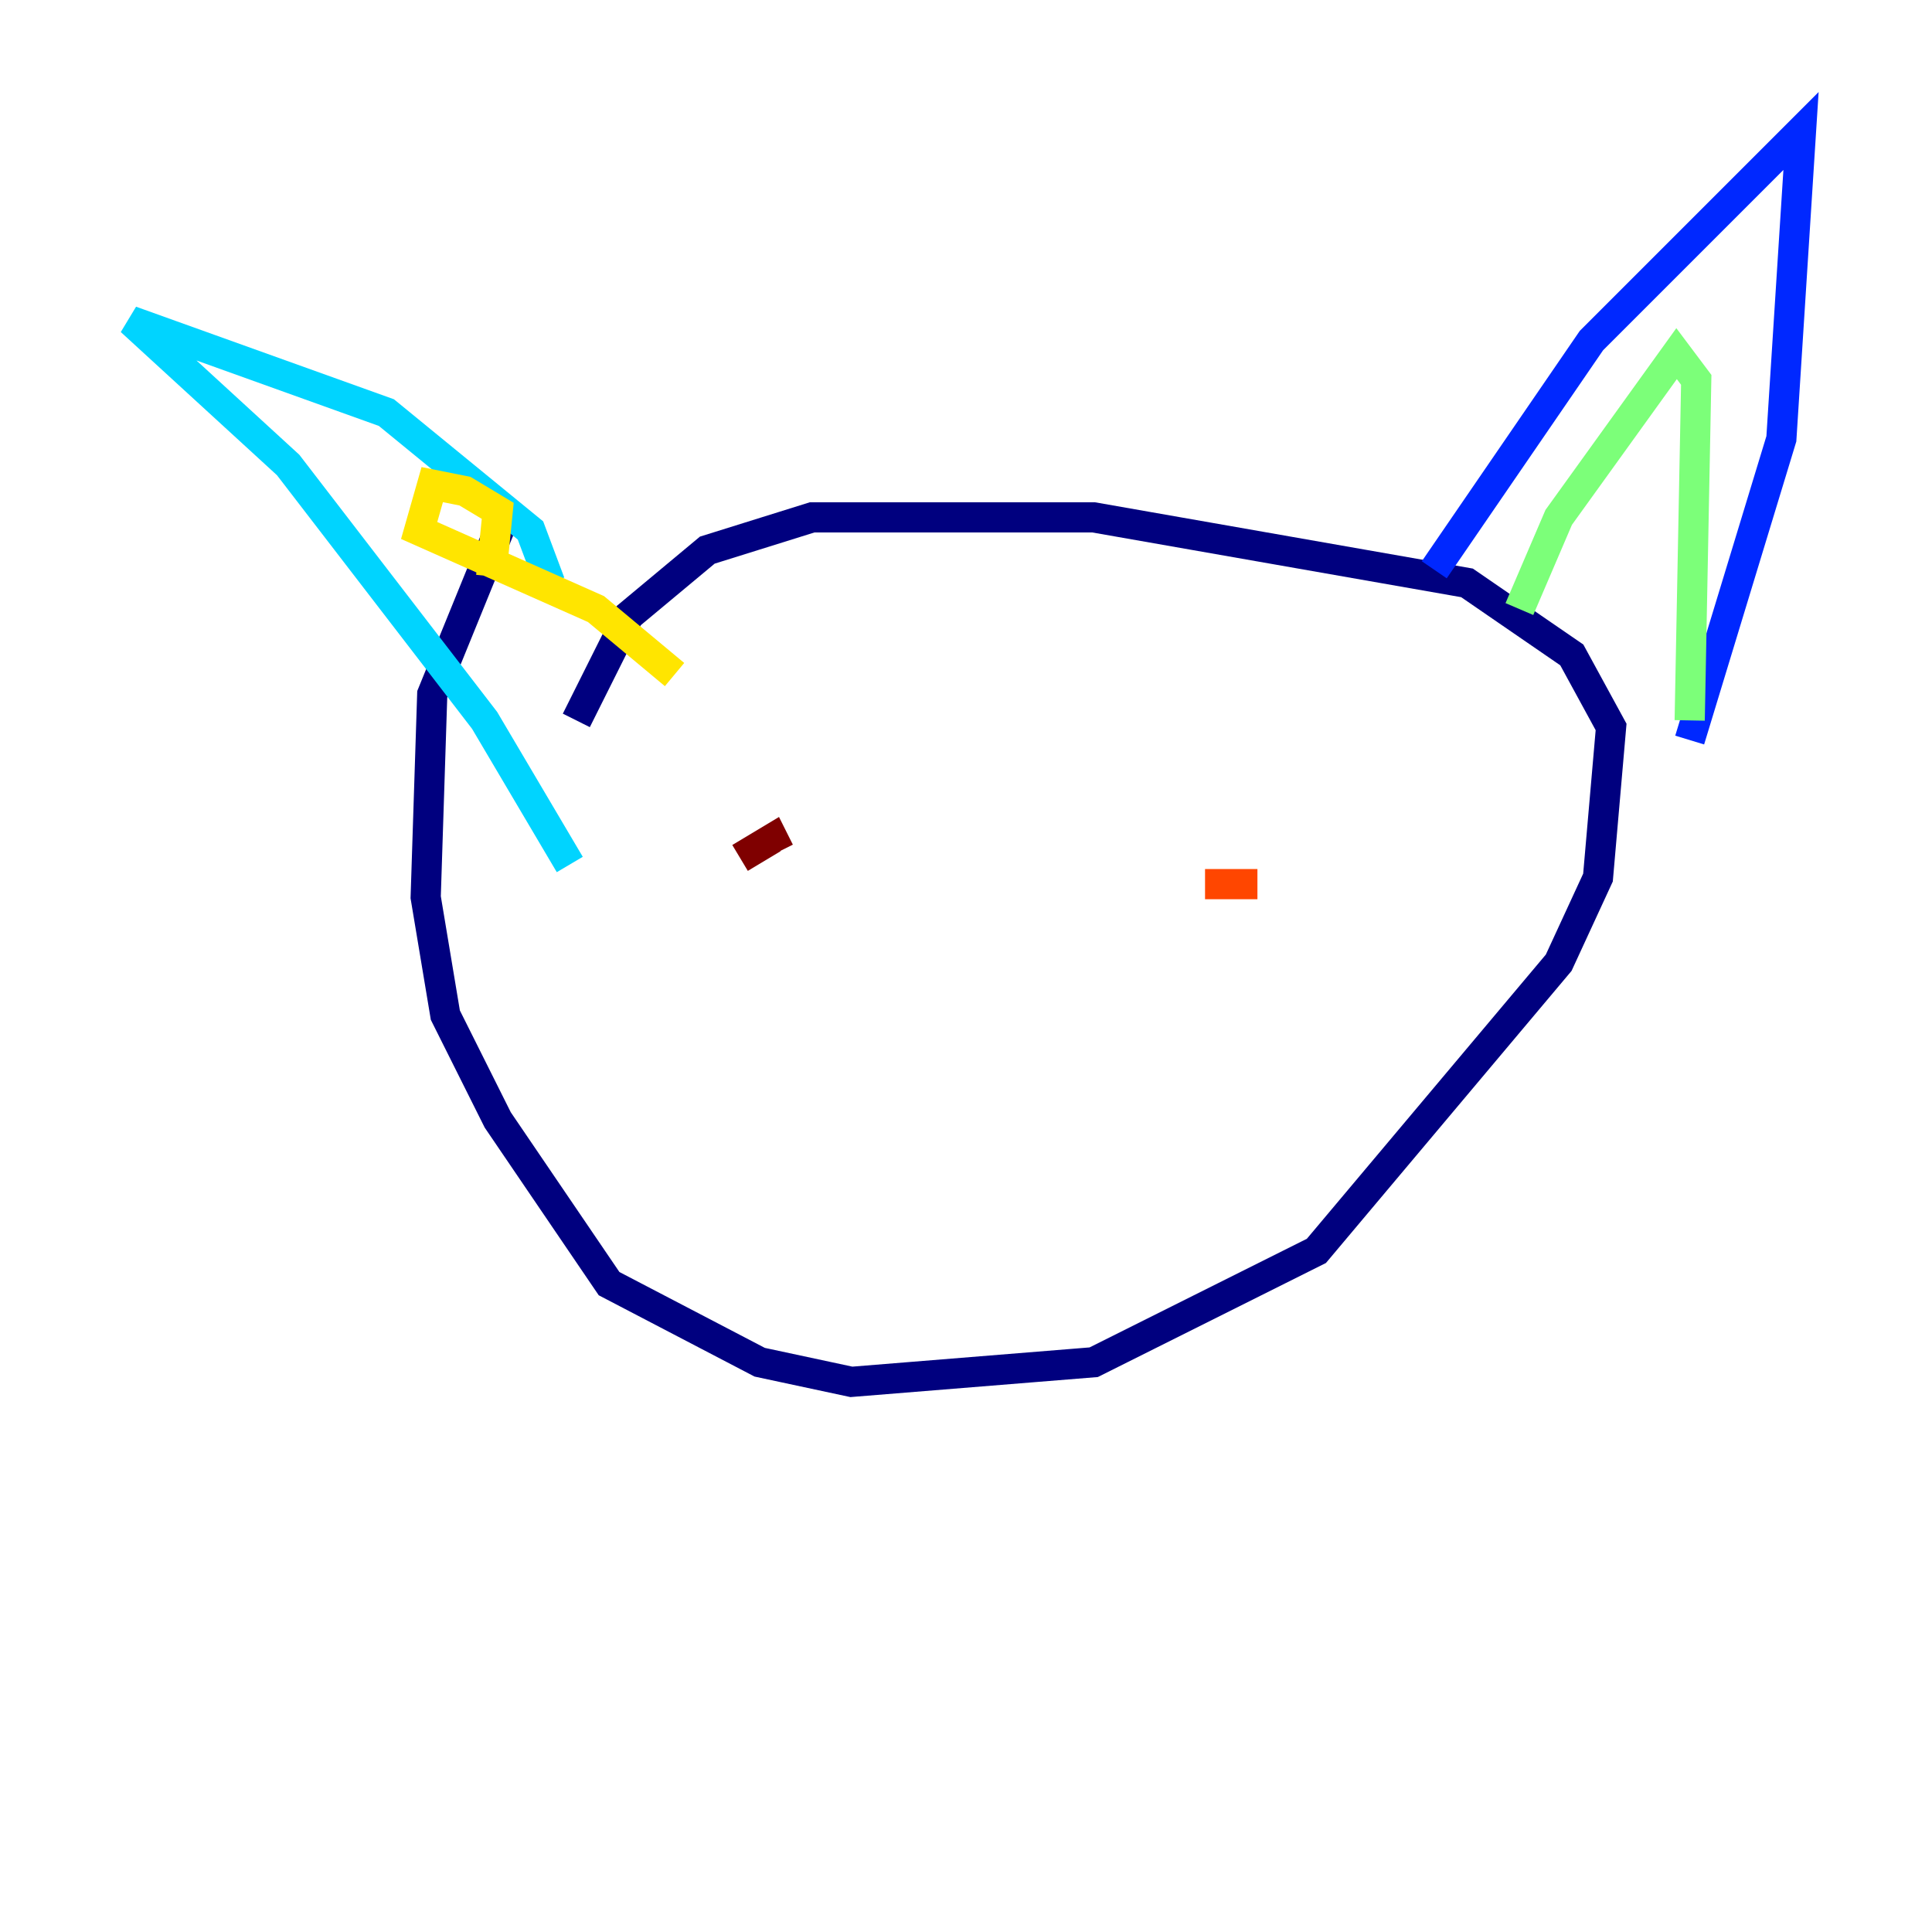<?xml version="1.0" encoding="utf-8" ?>
<svg baseProfile="tiny" height="128" version="1.2" viewBox="0,0,128,128" width="128" xmlns="http://www.w3.org/2000/svg" xmlns:ev="http://www.w3.org/2001/xml-events" xmlns:xlink="http://www.w3.org/1999/xlink"><defs /><polyline fill="none" points="33.41,34.278 28.637,45.993 28.203,59.444 29.505,67.254 32.976,74.197 40.352,85.044 50.332,90.251 56.407,91.552 72.461,90.251 87.214,82.875 103.268,63.783 105.871,58.142 106.739,48.163 104.136,43.39 97.193,38.617 72.461,34.278 53.803,34.278 46.861,36.447 41.654,40.786 38.183,47.729" stroke="#00007f" stroke-width="2" /><polyline fill="none" points="95.024,37.749 105.437,22.563 119.322,8.678 118.02,29.071 111.946,49.031" stroke="#0028ff" stroke-width="2" /><polyline fill="none" points="36.447,38.617 35.146,35.146 25.6,27.336 8.678,21.261 19.091,30.807 32.108,47.729 37.749,57.275" stroke="#00d4ff" stroke-width="2" /><polyline fill="none" points="100.664,40.352 103.268,34.278 111.078,23.43 112.38,25.166 111.946,47.729" stroke="#7cff79" stroke-width="2" /><polyline fill="none" points="32.542,38.183 32.976,33.844 30.807,32.542 28.637,32.108 27.77,35.146 39.485,40.352 44.691,44.691" stroke="#ffe500" stroke-width="2" /><polyline fill="none" points="83.308,58.576 79.837,58.576" stroke="#ff4600" stroke-width="2" /><polyline fill="none" points="49.031,56.841 51.2,55.539 51.634,56.407" stroke="#7f0000" stroke-width="2" /></svg>